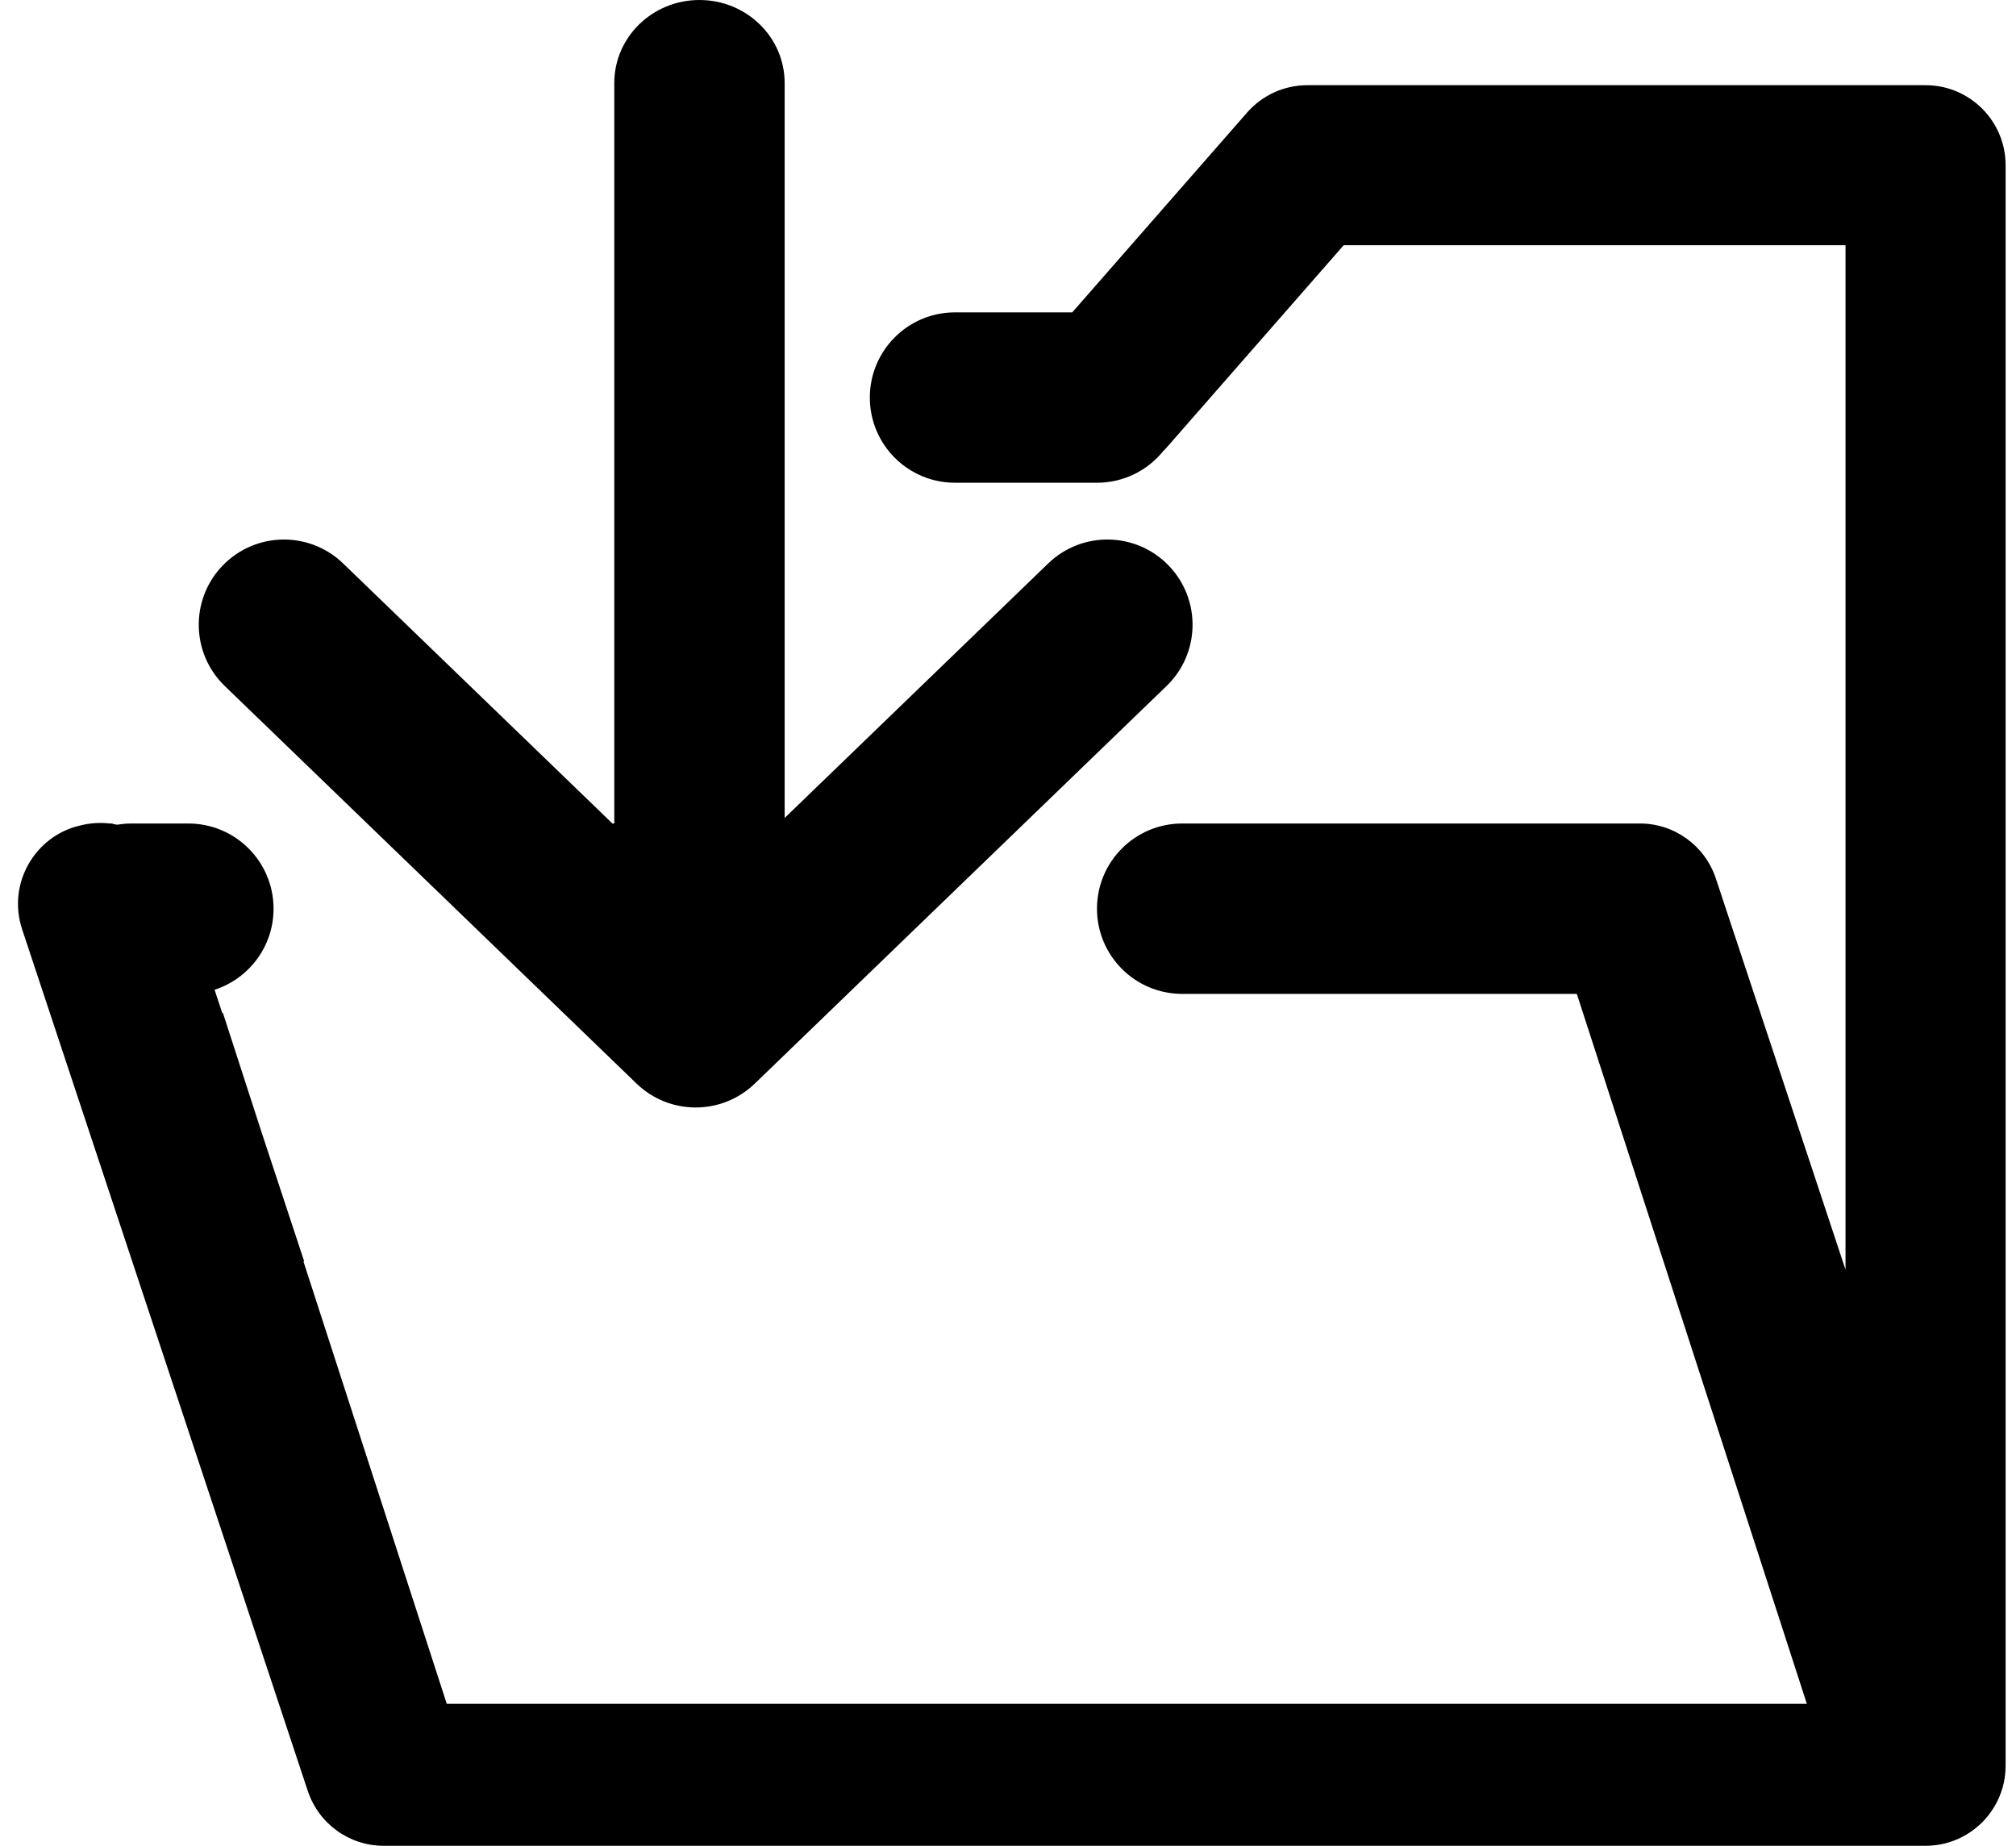 <?xml version="1.0" encoding="UTF-8"?>
<svg width="71px" height="65px" viewBox="0 0 71 65" version="1.1" xmlns="http://www.w3.org/2000/svg" xmlns:xlink="http://www.w3.org/1999/xlink">
    <!-- Generator: Sketch 52.5 (67469) - http://www.bohemiancoding.com/sketch -->
    <title>archive</title>
    <desc>Created with Sketch.</desc>
    <g id="Page-1" stroke="none" stroke-width="1" fill="none" fill-rule="evenodd">
        <g id="Icons" transform="translate(-3104, -496)" fill="#000000" fill-rule="nonzero">
            <g id="Icons-(final)" transform="translate(50, 244)">
                <path d="M3091.763,263 L3097.922,255.962 C3098.457,255.351 3099.23,255 3100.043,255 L3121.815,255 C3123.371,255 3124.634,256.262 3124.634,257.818 L3124.634,314.182 C3124.634,315.738 3123.371,317 3121.815,317 C3120.258,317 3118.996,315.738 3118.996,314.182 L3118.996,260.636 L3101.322,260.636 L3095.117,267.726 C3095.07,267.781 3095.02,267.833 3094.969,267.883 C3094.419,268.564 3093.577,269 3092.634,269 L3087.634,269 C3085.977,269 3084.634,267.657 3084.634,266 C3084.634,264.343 3085.977,263 3087.634,263 L3091.763,263 Z M3061.557,286.855 L3061.823,287.66 L3061.855,287.684 L3063.19,291.805 L3064.712,296.416 L3064.687,296.424 L3069.734,312 L3117.634,312 L3109.533,287 L3101.775,287 L3095.634,287 C3093.977,287 3092.634,285.657 3092.634,284 C3092.634,282.343 3093.977,281 3095.634,281 L3101.882,281 L3111.758,281 C3112.97,281 3114.046,281.78 3114.429,282.936 L3124.487,313.273 C3125.095,315.106 3123.738,317 3121.815,317 L3067.509,317 C3066.297,317 3065.221,316.22 3064.838,315.064 L3054.78,284.727 C3054.242,283.104 3055.244,281.433 3056.816,281.072 C3057.168,280.981 3057.524,280.96 3057.867,281 L3057.961,281 C3057.964,281.005 3057.967,281.009 3057.97,281.014 C3058.023,281.022 3058.075,281.032 3058.127,281.043 C3058.292,281.015 3058.461,281 3058.634,281 L3060.634,281 C3062.29,281 3063.634,282.343 3063.634,284 C3063.634,285.335 3062.762,286.466 3061.557,286.855 Z M3075.569,281 L3075.634,281 L3075.634,254.923 C3075.634,253.309 3076.977,252 3078.634,252 C3080.29,252 3081.634,253.309 3081.634,254.923 L3081.634,280.805 L3090.916,271.842 C3092.108,270.691 3094.007,270.724 3095.158,271.916 C3096.309,273.108 3096.276,275.007 3095.084,276.158 L3080.584,290.158 C3079.422,291.281 3077.579,291.281 3076.417,290.158 L3061.916,276.158 C3060.724,275.007 3060.691,273.108 3061.842,271.916 C3062.993,270.724 3064.892,270.691 3066.084,271.842 L3075.569,281 Z" id="archive"></path>
            </g>
        </g>
    </g>
</svg>